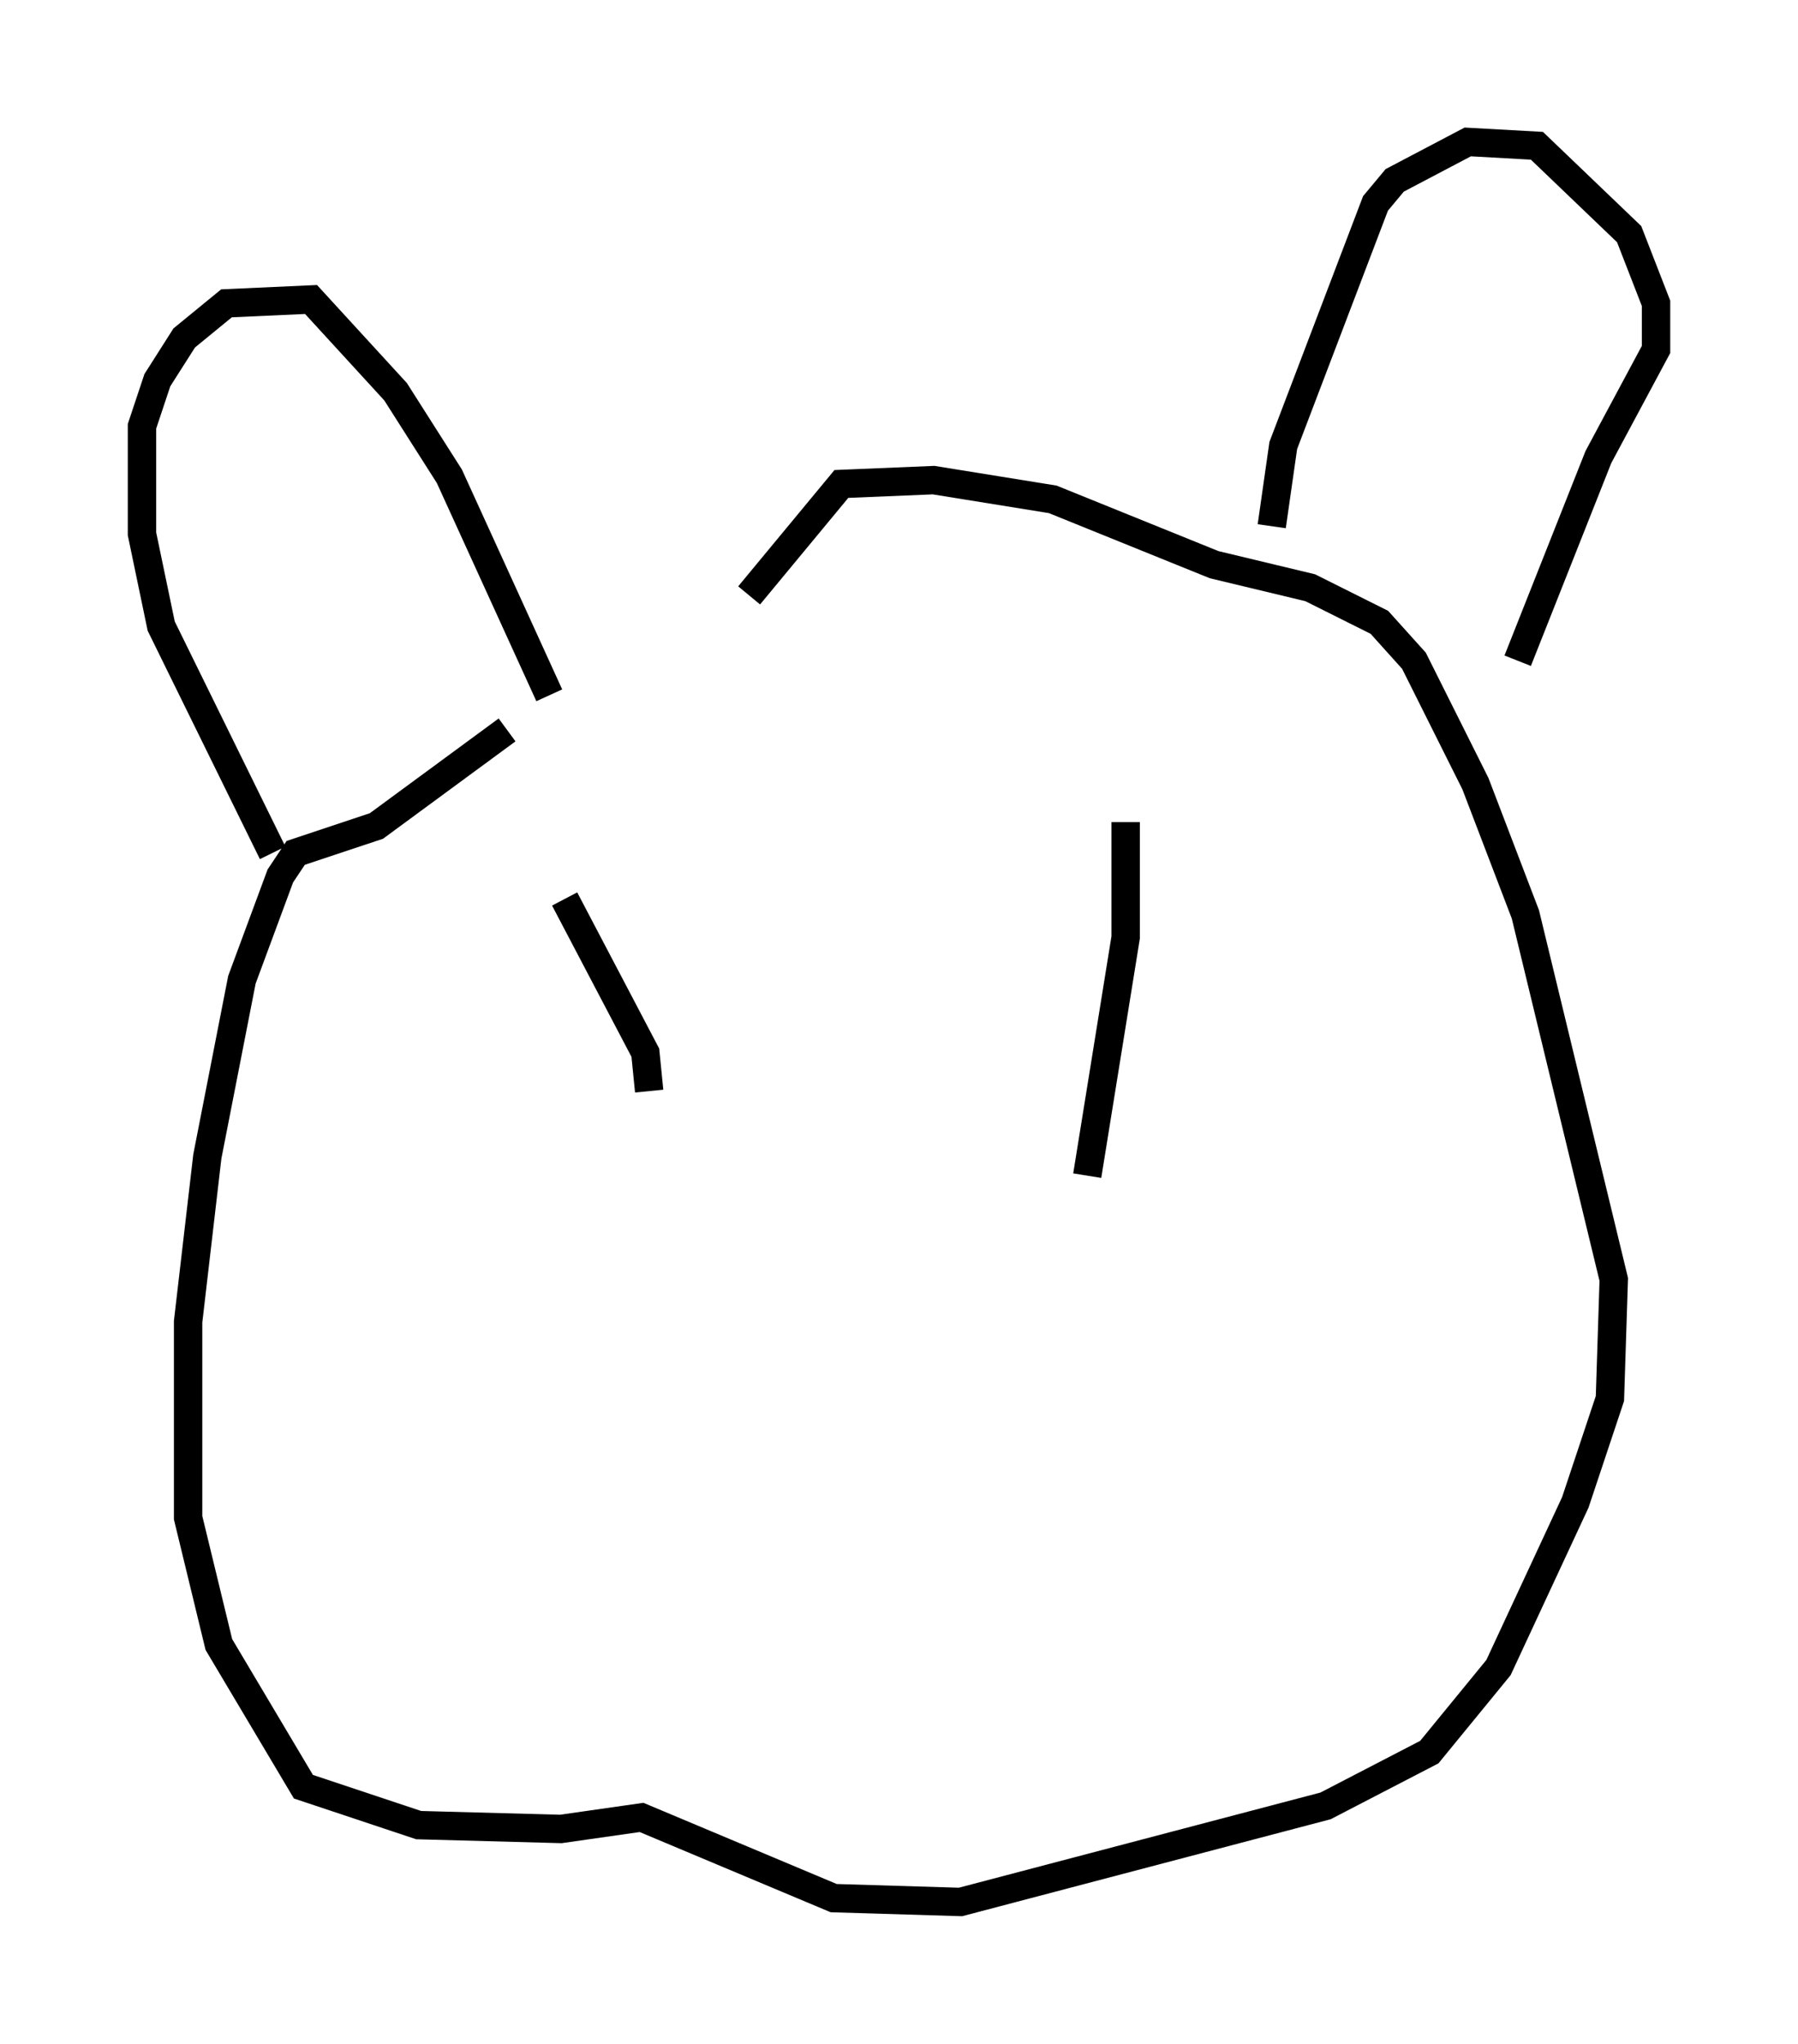 <?xml version="1.0" encoding="utf-8" ?>
<svg baseProfile="full" height="71.975" version="1.1" width="63.315" xmlns="http://www.w3.org/2000/svg" xmlns:ev="http://www.w3.org/2001/xml-events" xmlns:xlink="http://www.w3.org/1999/xlink"><defs /><rect fill="white" height="71.975" width="63.315" x="0" y="0" /><path d="M27.463, 20.832 m-9.607, 4.871 l-4.601, 3.383 -2.842, 0.947 l-0.541, 0.812 -1.353, 3.654 l-1.218, 6.225 -0.677, 5.819 l0.0, 6.901 1.083, 4.465 l2.977, 5.007 4.059, 1.353 l5.007, 0.135 2.842, -0.406 l6.766, 2.842 4.465, 0.135 l12.855, -3.383 3.654, -1.894 l2.436, -2.977 2.706, -5.819 l1.218, -3.654 0.135, -4.195 l-3.112, -12.855 -1.759, -4.601 l-2.165, -4.33 -1.218, -1.353 l-2.436, -1.218 -3.383, -0.812 l-5.683, -2.3 -4.195, -0.677 l-3.248, 0.135 -3.248, 3.924 m18.403, -2.436 l0.406, -2.842 3.248, -8.525 l0.677, -0.812 2.571, -1.353 l2.436, 0.135 3.248, 3.112 l0.947, 2.436 0.0, 1.624 l-2.03, 3.789 -2.842, 7.172 m-43.843, 6.766 l-3.924, -7.984 -0.677, -3.248 l0.0, -3.789 0.541, -1.624 l0.947, -1.488 1.488, -1.218 l2.977, -0.135 2.977, 3.248 l1.894, 2.977 3.518, 7.713 m0.541, 7.172 l2.842, 5.413 0.135, 1.353 m16.779, -9.472 l0.0, 4.059 -1.353, 8.39 m-16.103, 5.413 " fill="none" stroke="black" stroke-width="1" /></svg>